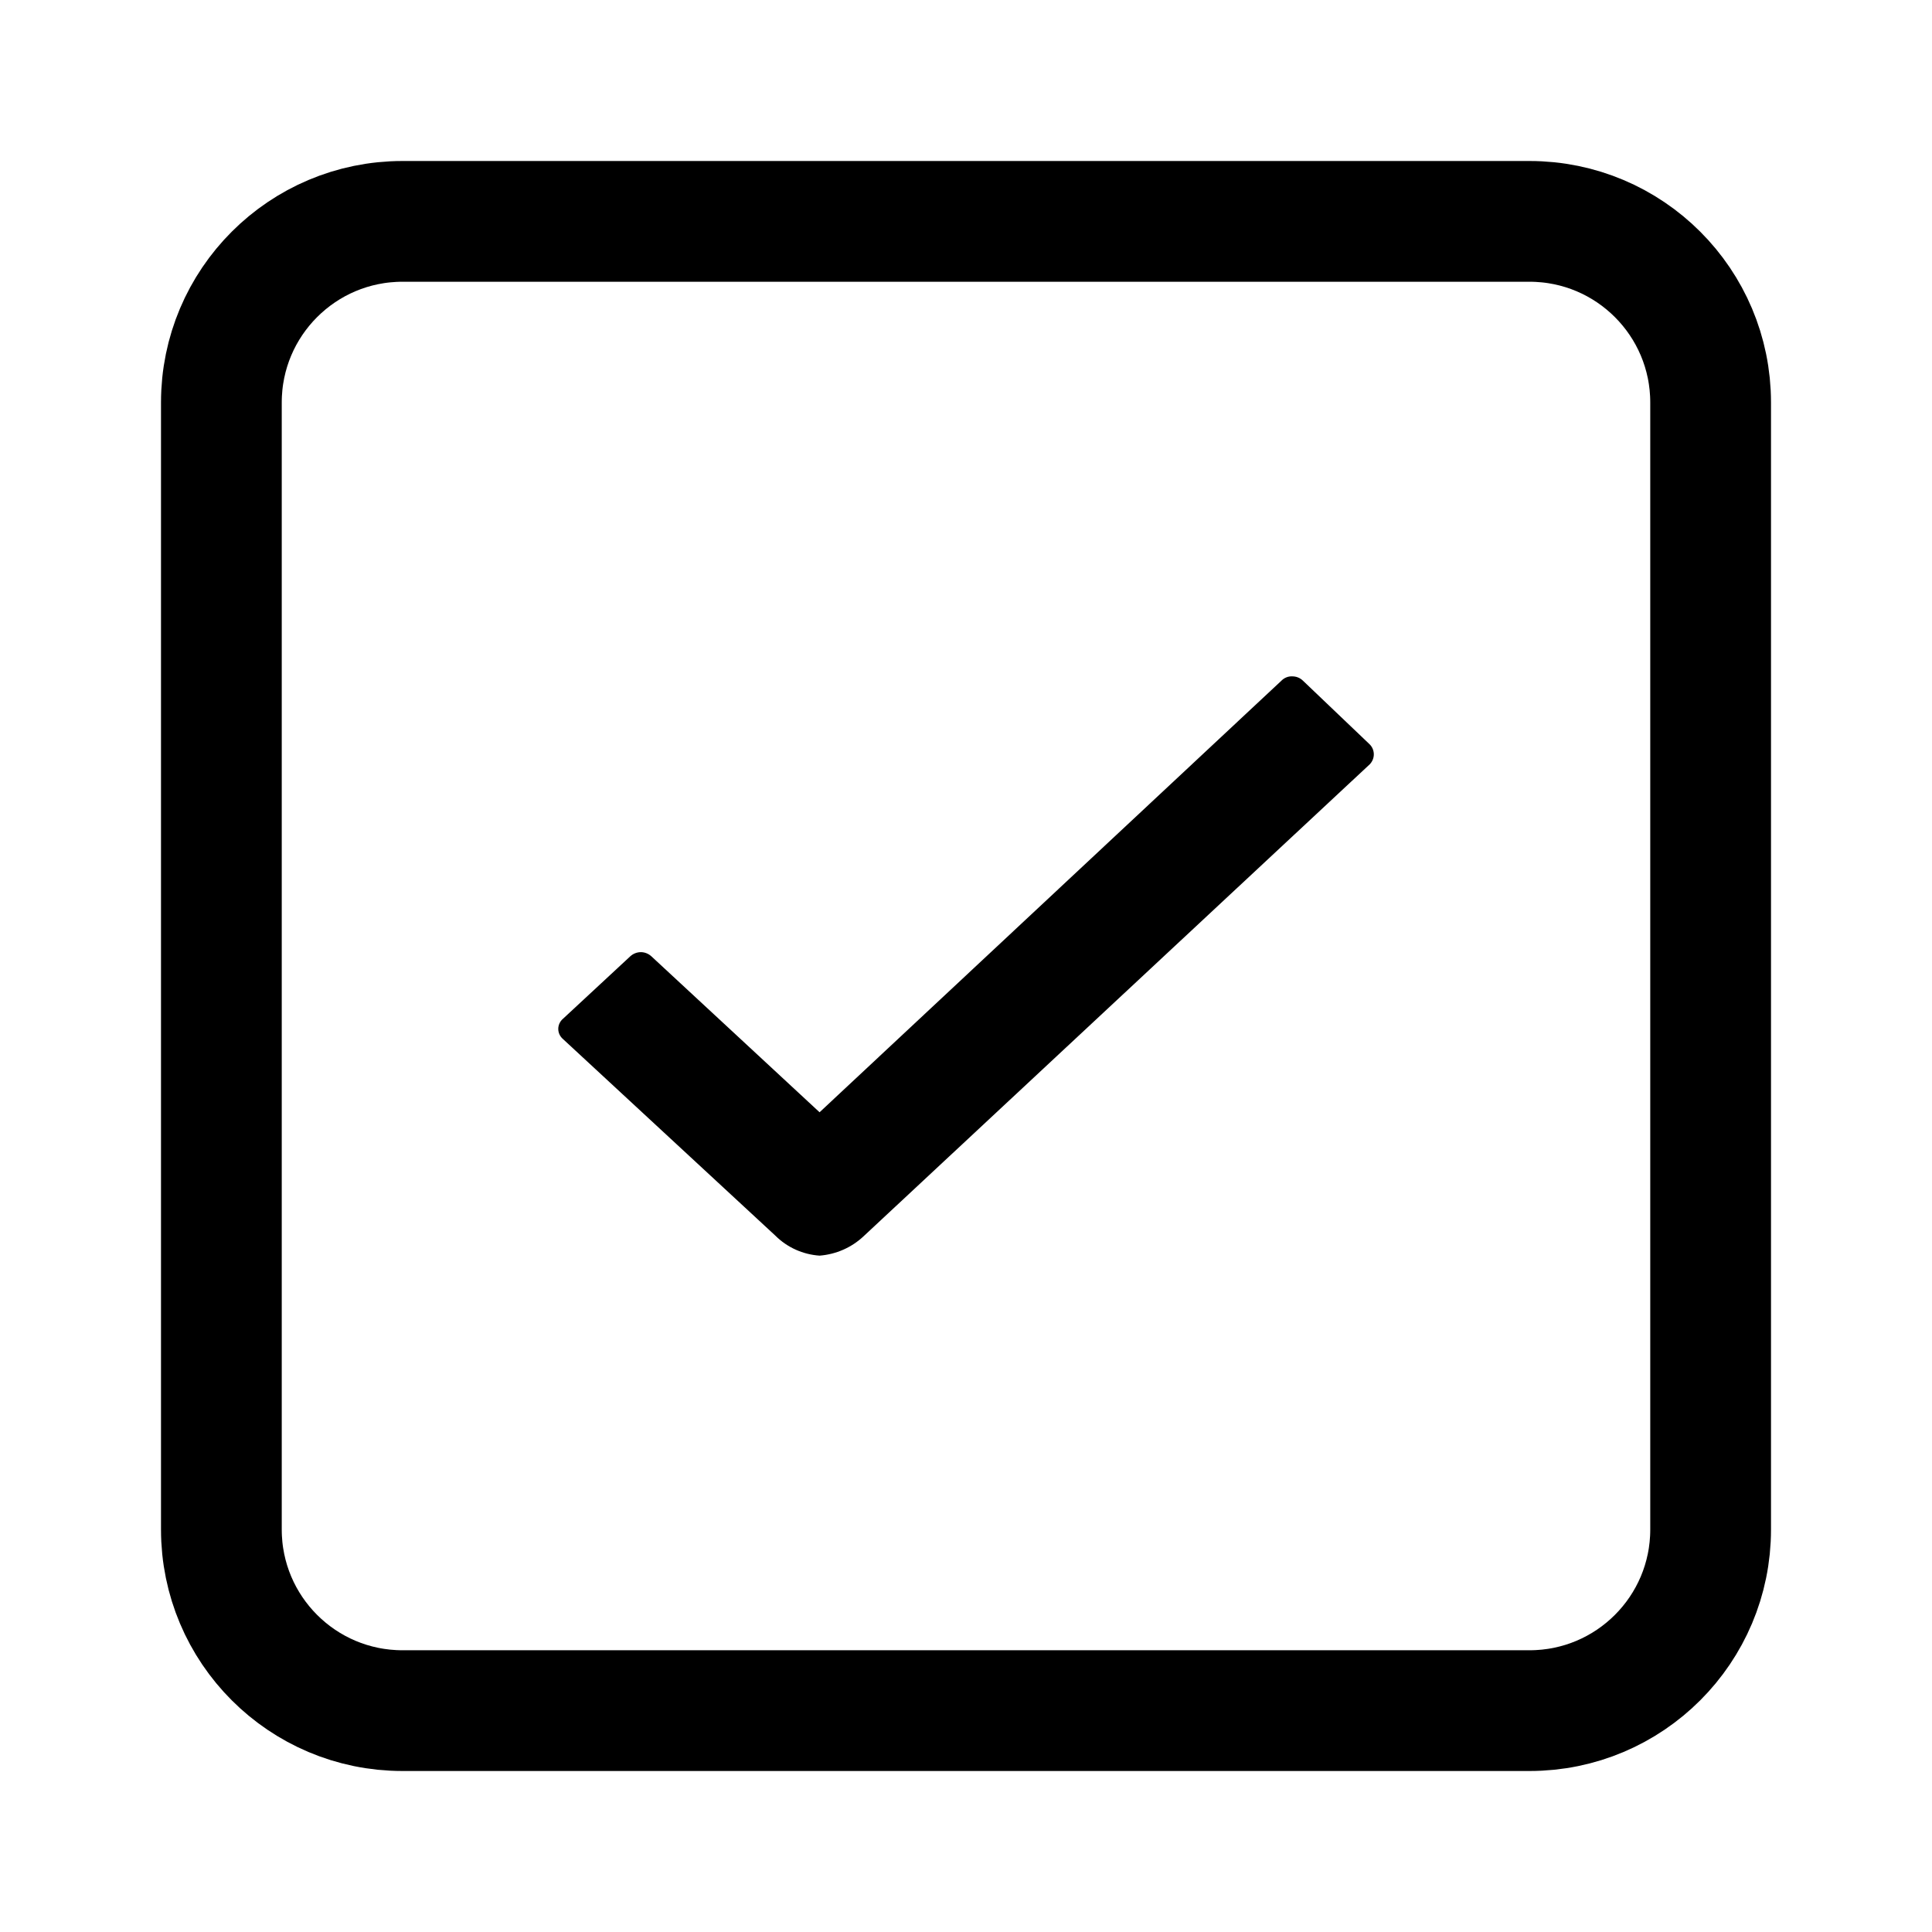 <svg width="24" height="24" viewBox="0 0 24 24" fill="none" xmlns="http://www.w3.org/2000/svg">
<g id="Grupo 22979">
<g id="Ret&#195;&#162;ngulo 1285">
<path id="Vector" d="M19 2.75H5C3.757 2.75 2.75 3.757 2.75 5V19C2.75 20.243 3.757 21.25 5 21.25H19C20.243 21.25 21.25 20.243 21.25 19V5C21.25 3.757 20.243 2.75 19 2.75Z" stroke="#000000" stroke-width="1.5" stroke-linecap="round" stroke-linejoin="round"/>
</g>
<path id="Caminho 66857" d="M17.012 9.244L16.184 8.454C16.166 8.437 16.146 8.424 16.123 8.415C16.101 8.406 16.076 8.402 16.052 8.402C16.028 8.401 16.003 8.405 15.981 8.414C15.958 8.423 15.937 8.437 15.92 8.454L10.181 13.817L8.092 11.88C8.056 11.847 8.009 11.828 7.961 11.828C7.912 11.828 7.865 11.847 7.829 11.88L6.992 12.657C6.974 12.672 6.96 12.692 6.95 12.713C6.94 12.735 6.935 12.758 6.935 12.781C6.935 12.805 6.94 12.828 6.95 12.85C6.96 12.871 6.974 12.89 6.992 12.906L9.631 15.349C9.778 15.496 9.974 15.584 10.181 15.598C10.385 15.582 10.578 15.498 10.727 15.358L17.017 9.493C17.049 9.459 17.067 9.414 17.066 9.367C17.065 9.321 17.046 9.276 17.012 9.244Z" fill="#000000"/>
</g>
</svg>
